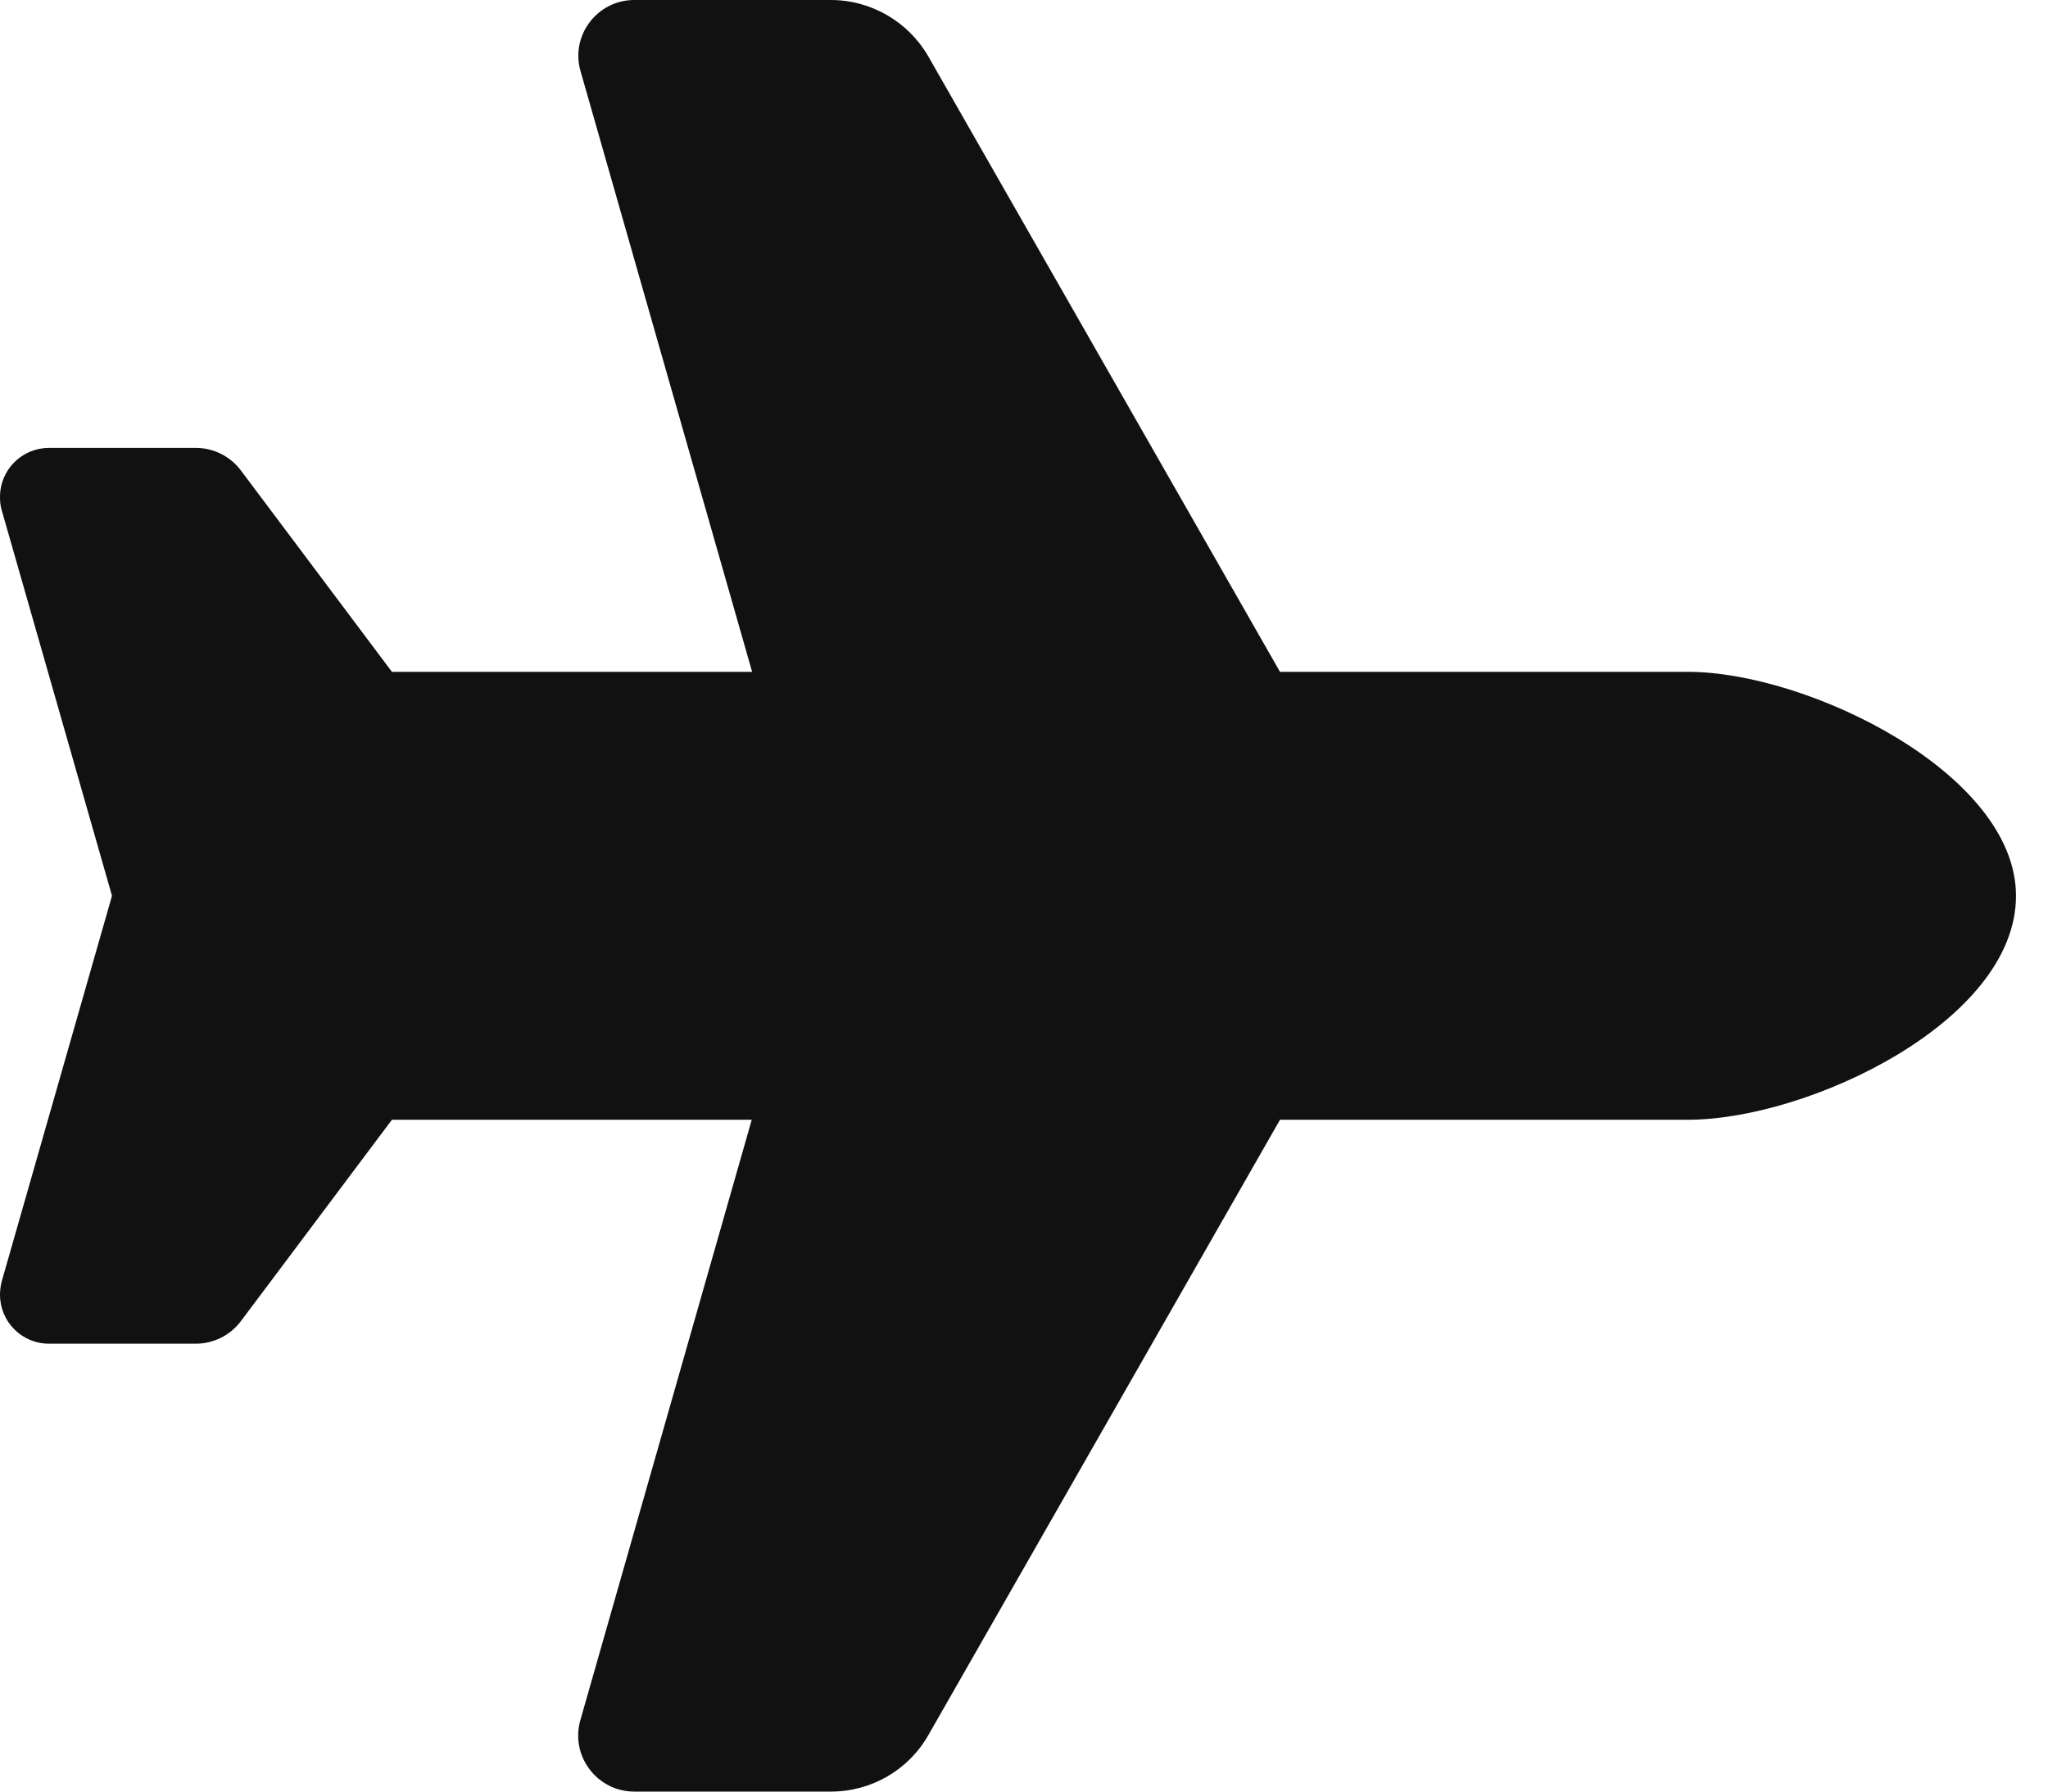 <svg width="16" height="14" viewBox="0 0 16 14" fill="none" xmlns="http://www.w3.org/2000/svg">
<path d="M13.188 5.25C14.123 5.25 15.75 6.043 15.75 7C15.75 7.984 14.123 8.75 13.188 8.75H10L7.252 13.56C7.096 13.833 6.806 14 6.491 14H4.955C4.665 14 4.454 13.721 4.534 13.442L5.873 8.75H3.062L1.881 10.325C1.799 10.434 1.668 10.5 1.531 10.5H0.383C0.17 10.5 0 10.328 0 10.117C0 10.082 0.005 10.046 0.014 10.011L0.875 7L0.014 3.989C0.003 3.954 0 3.918 0 3.883C0 3.67 0.172 3.5 0.383 3.5H1.531C1.668 3.5 1.799 3.566 1.881 3.675L3.062 5.25H5.876L4.536 0.558C4.454 0.279 4.665 0 4.955 0H6.491C6.806 0 7.096 0.17 7.252 0.44L10 5.25H13.188Z" fill="#111111"/>
</svg>
